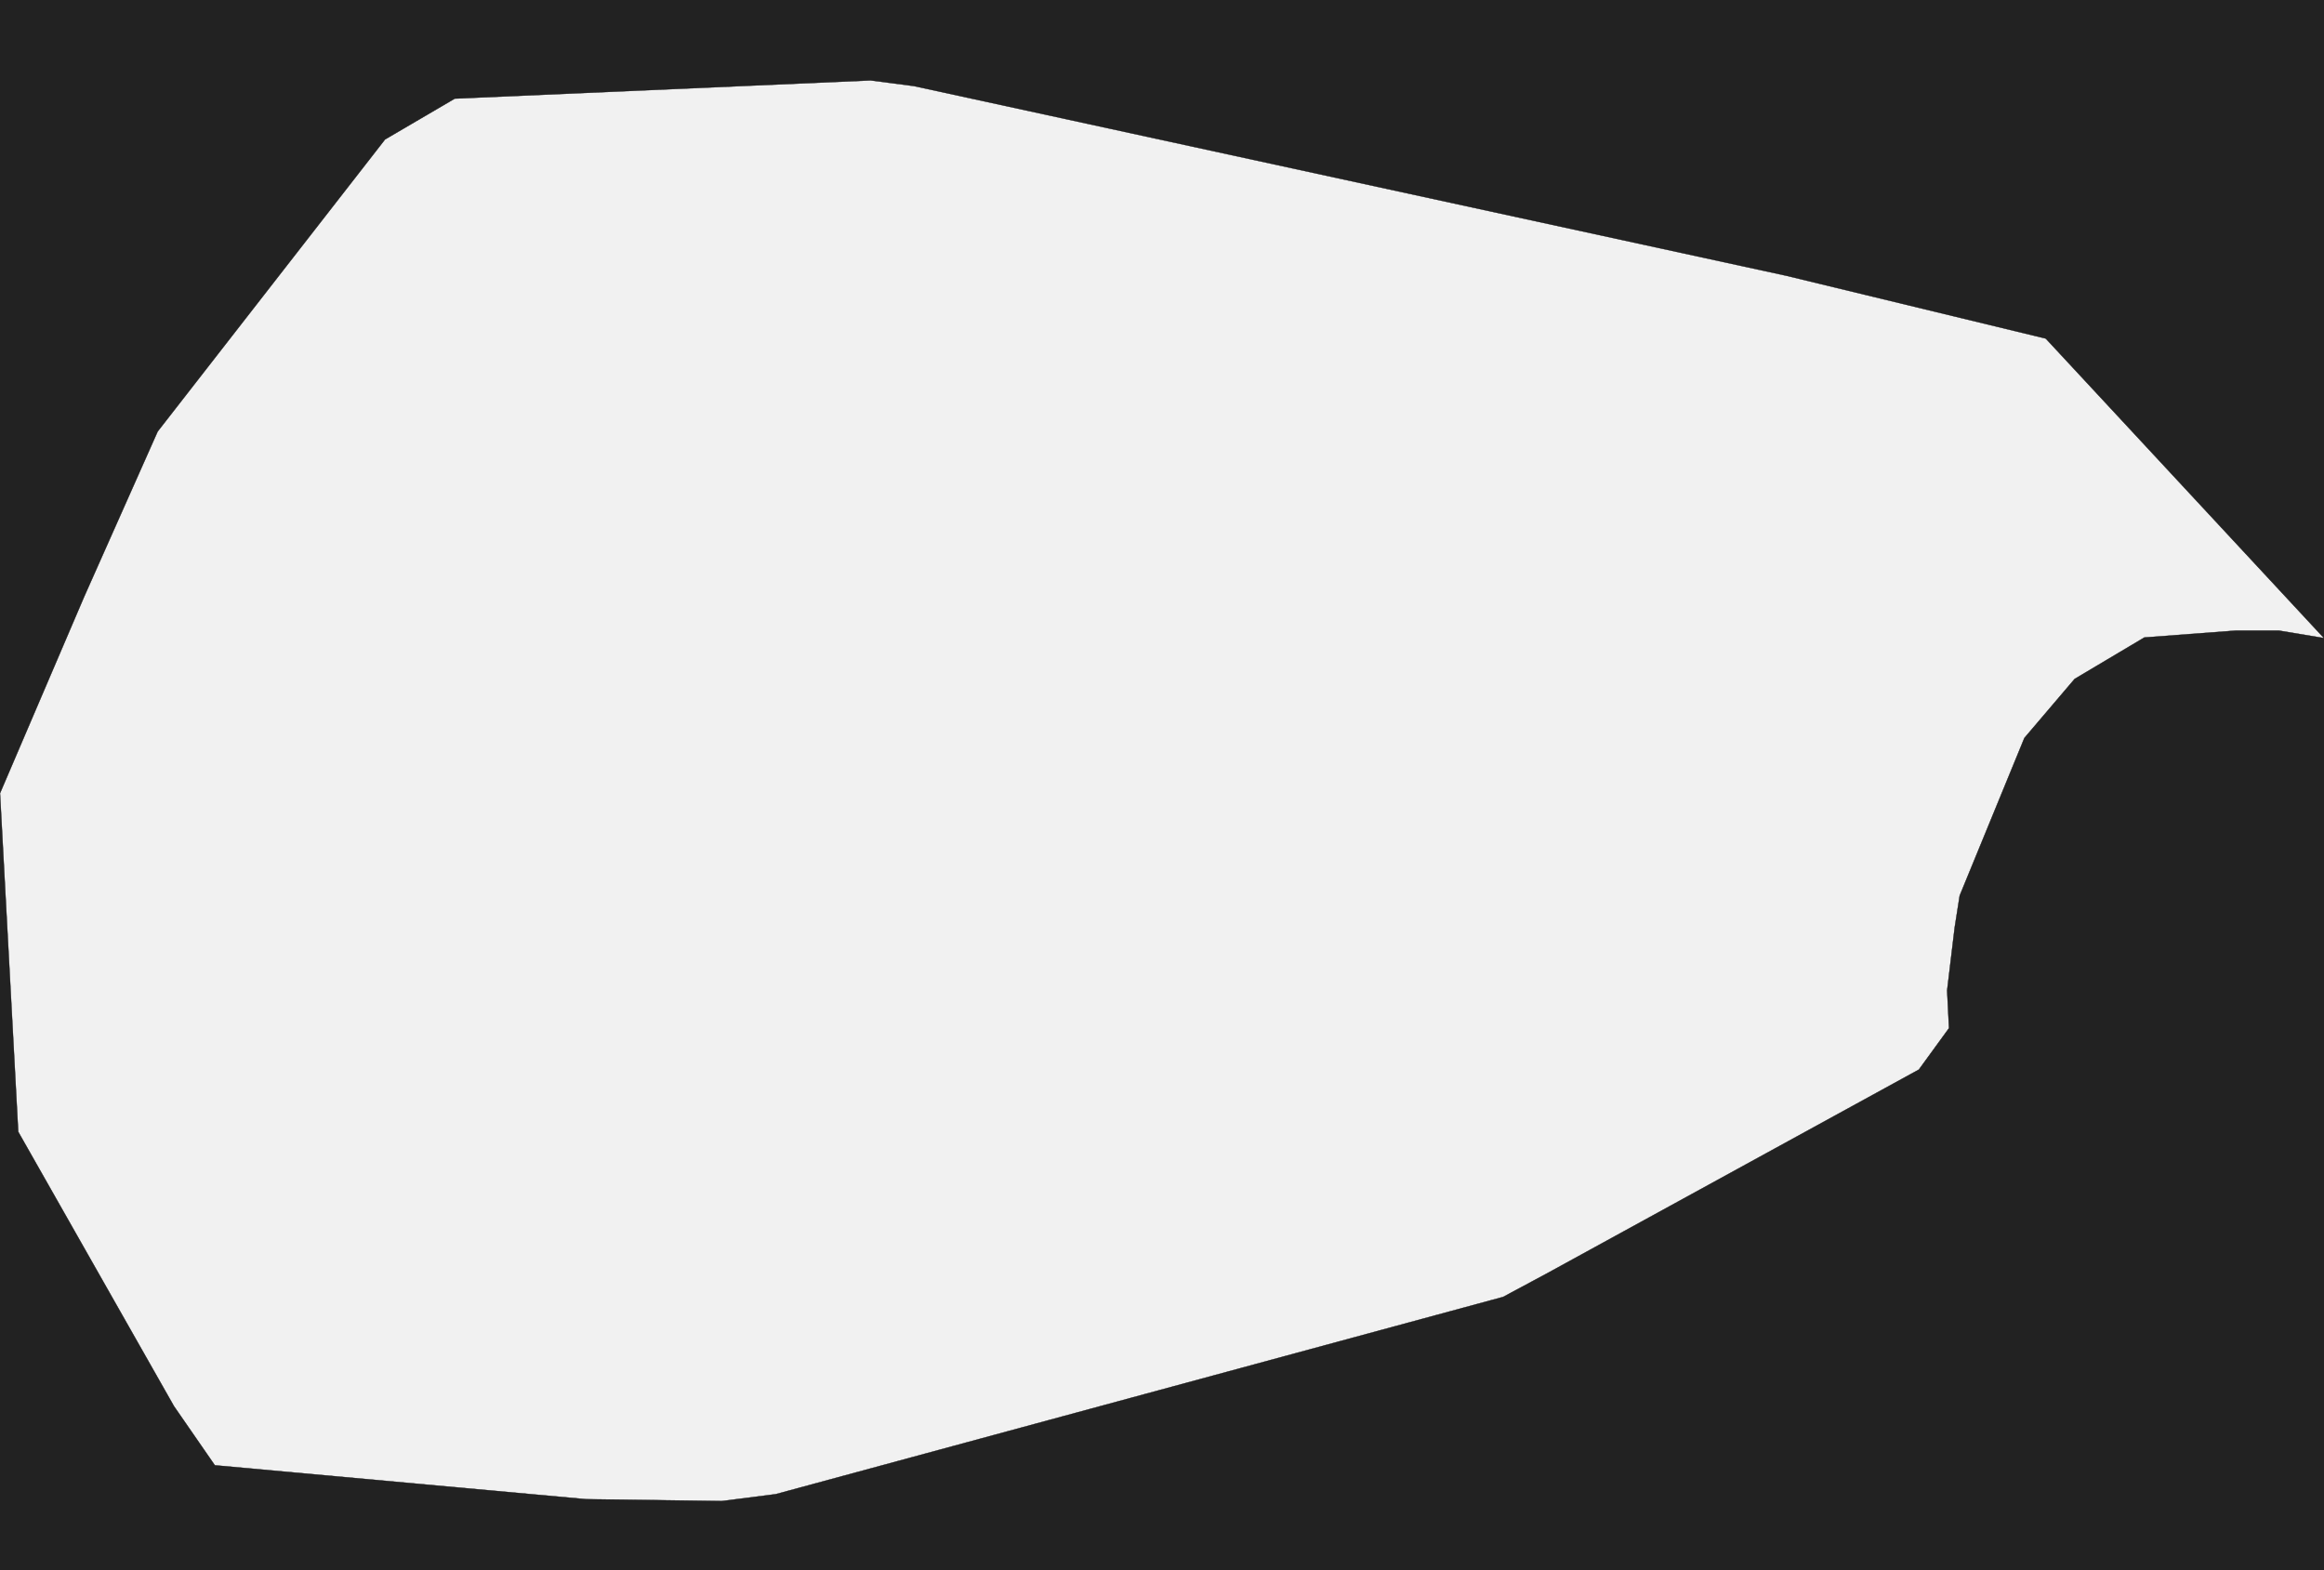 <?xml version="1.0" encoding="UTF-8" standalone="yes"?>
<!DOCTYPE svg PUBLIC "-//W3C//DTD SVG 1.0//EN" "http://www.w3.org/TR/2001/REC-SVG-20010904/DTD/svg10.dtd">
<svg height="250" width="370" xmlns="http://www.w3.org/2000/svg" xmlns:svg="http://www.w3.org/2000/svg" xmlns:xlink="http://www.w3.org/1999/xlink">


<g id="background">
<rect id="" width="370" height="250" fill="#222222"/>
</g>
  <g id="20" style="stroke-miterlimit: 3; fill: #F1F1F1; stroke: #000000; stroke-opacity: 1; stroke-width: 0.05; stroke-linejoin: bevel; stroke-linecap: square">
    <polygon id="Andorra" points="370.0,101.6 362.8,100.4 356.0,100.4 341.4,101.5 330.3,108.1 322.3,117.5 312.0,142.6 311.2,147.7 310.0,157.7 310.3,163.7 305.5,170.3 246.2,202.8 239.3,206.5 123.5,237.9 114.9,239.0 93.3,238.7 34.2,233.3 27.7,223.9 2.9,180.2 0.0,126.3 13.4,95.0 25.1,68.7 61.3,22.2 72.4,15.7 138.6,12.8 145.5,13.7 284.4,43.9 325.7,53.9 370.0,101.6 " />
  </g>
</svg>